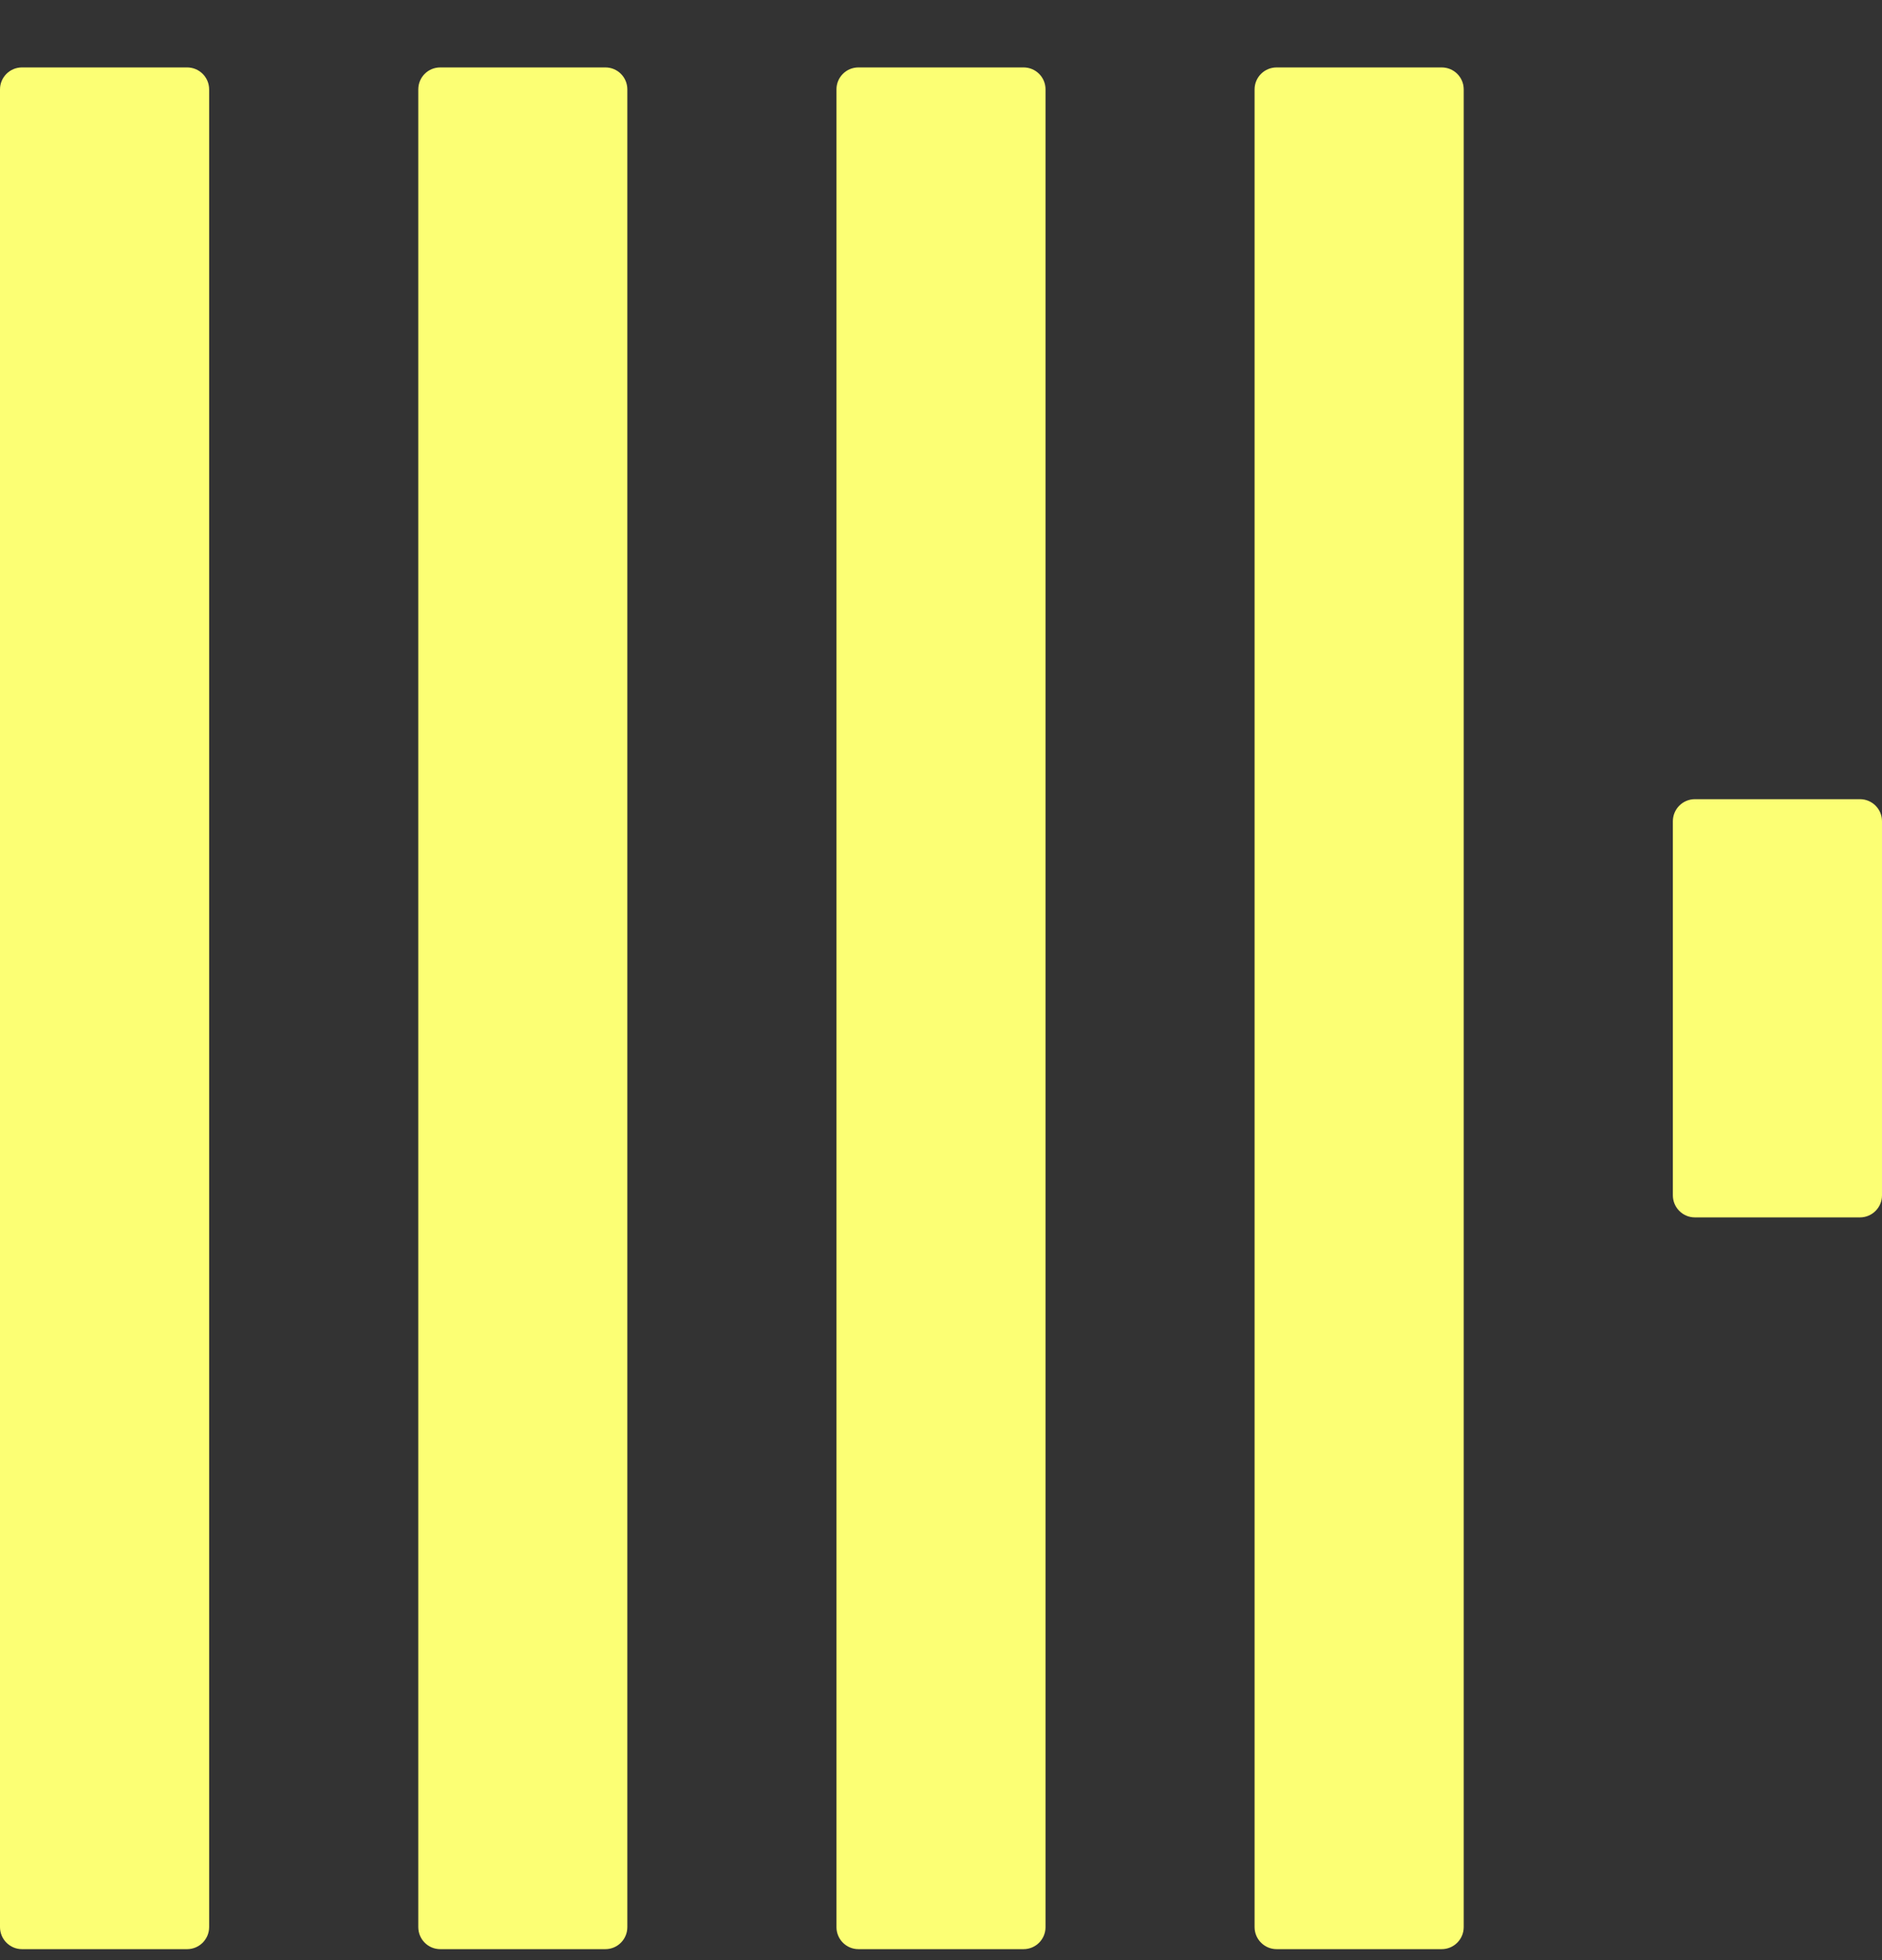 <svg width="24" height="25" viewBox="0 0 24 25" fill="none" xmlns="http://www.w3.org/2000/svg">
<rect x="0" y="0" width="24" height="25" fill="#333333" stroke="none"/>
<g clip-path="url(#clip0_4674_2714)">
<path d="M2.386 0.86H0.28C0.126 0.86 0 0.985 0 1.14V24.579C0 24.734 0.126 24.86 0.28 24.86H2.386C2.541 24.86 2.667 24.734 2.667 24.579V1.14C2.667 0.985 2.541 0.86 2.386 0.86Z" fill="#FCFF74"/>
<path d="M7.72 0.86H5.614C5.459 0.86 5.334 0.985 5.334 1.14V24.579C5.334 24.734 5.459 24.86 5.614 24.86H7.72C7.875 24.86 8 24.734 8 24.579V1.14C8 0.985 7.875 0.86 7.72 0.86Z" fill="#FCFF74"/>
<path d="M10.947 0.86H13.053C13.208 0.86 13.333 0.985 13.333 1.14V24.579C13.333 24.734 13.208 24.86 13.053 24.86H10.947C10.792 24.86 10.667 24.734 10.667 24.579V1.14C10.667 0.985 10.792 0.86 10.947 0.86Z" fill="#FCFF74"/>
<path d="M18.385 0.86H16.28C16.125 0.86 15.999 0.985 15.999 1.14V24.579C15.999 24.734 16.125 24.86 16.28 24.86H18.385C18.54 24.86 18.666 24.734 18.666 24.579V1.14C18.666 0.985 18.54 0.86 18.385 0.86Z" fill="#FCFF74"/>
<path d="M21.614 10.193H23.719C23.874 10.193 24 10.319 24 10.474V15.246C24 15.401 23.874 15.527 23.719 15.527H21.614C21.459 15.527 21.333 15.401 21.333 15.246V10.474C21.333 10.319 21.459 10.193 21.614 10.193Z" fill="#FCFF74"/>
</g>
<defs>
<clipPath id="clip0_4674_2714">
<rect width="24" height="24" fill="white" transform="translate(0 0.86)"/>
</clipPath>
</defs>
</svg>

